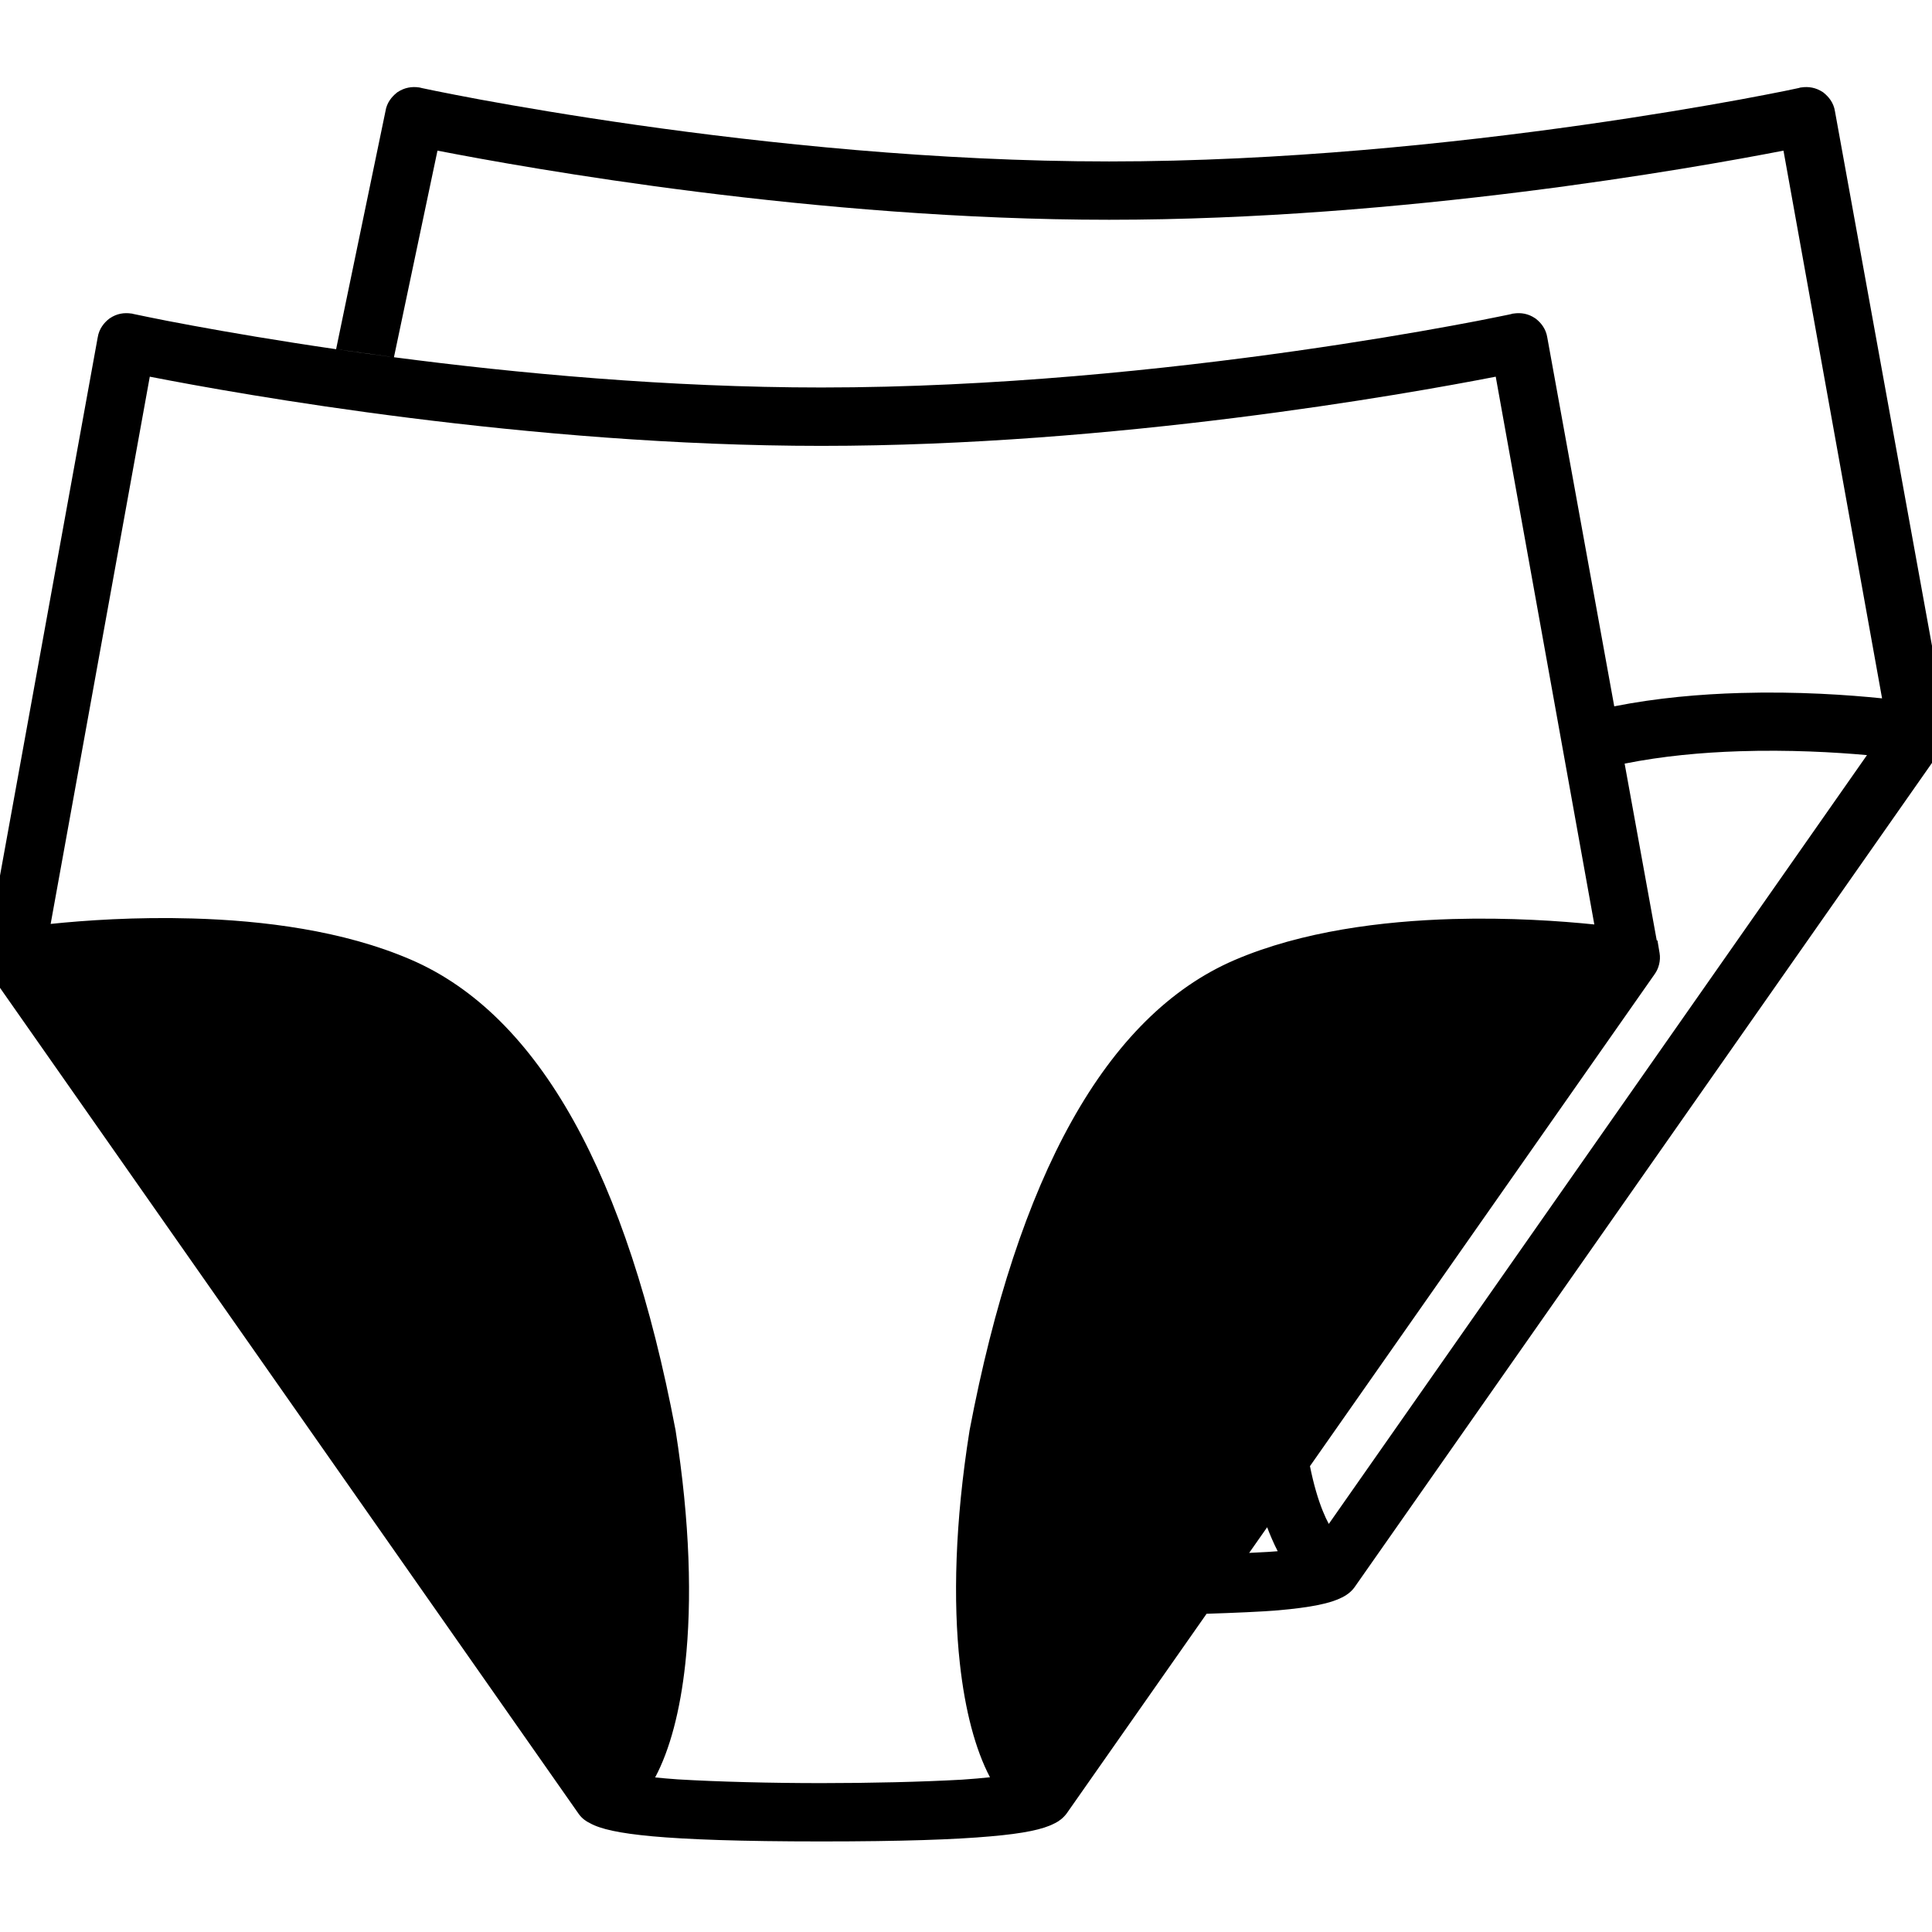 <svg xmlns="http://www.w3.org/2000/svg" width="100%" height="100%" viewBox="0 0 32 32" testId="" id="packs_and_bundles">
  <title>packs and bundles</title>
  <g clipPath="url(#clip0)">
    <path fillRule="evenodd" clipRule="evenodd"
      d="M32.173 12.389L22.433 26.293C22.378 26.367 22.307 26.419 22.241 26.452L22.235 26.456L22.228 26.459L22.224 26.46C22.039 26.556 21.723 26.623 21.169 26.672C20.902 26.695 20.424 26.715 19.985 26.729L20.69 25.721C20.721 25.72 20.752 25.718 20.784 25.716C20.932 25.709 21.085 25.701 21.163 25.693C21.1 25.573 21.026 25.399 20.988 25.296L21.697 24.284C21.758 24.587 21.831 24.832 21.908 25.023C21.942 25.108 21.976 25.18 22.009 25.241L30.923 12.507C30.392 12.459 29.634 12.416 28.807 12.443C28.186 12.463 27.533 12.523 26.909 12.648L26.737 11.699C27.441 11.559 28.162 11.497 28.827 11.478C29.773 11.45 30.62 11.51 31.173 11.567L29.54 2.495C28.031 2.788 23.228 3.64 18.37 3.64C13.52 3.64 8.751 2.788 7.246 2.495L6.525 5.917C6.267 5.883 6.016 5.848 5.774 5.814C5.704 5.804 5.635 5.794 5.567 5.784L6.384 1.845C6.406 1.697 6.493 1.6 6.568 1.539L6.576 1.532L6.585 1.526C6.701 1.449 6.822 1.431 6.94 1.448L6.957 1.451L6.973 1.455L6.989 1.459C7.02 1.465 7.099 1.482 7.23 1.509C7.4 1.543 7.647 1.592 7.96 1.65C8.586 1.765 9.474 1.917 10.54 2.069C12.672 2.373 15.51 2.674 18.37 2.674C21.229 2.674 24.078 2.373 26.222 2.069C27.293 1.917 28.186 1.765 28.815 1.65C29.13 1.592 29.378 1.543 29.549 1.509C29.634 1.491 29.7 1.478 29.745 1.468L29.796 1.457L29.803 1.455L29.815 1.451L29.837 1.448C29.955 1.431 30.076 1.449 30.192 1.526L30.201 1.532L30.209 1.539C30.284 1.6 30.371 1.697 30.393 1.845L32.206 11.832H32.219L32.254 12.041C32.275 12.165 32.239 12.299 32.173 12.389ZM5.567 5.784C4.593 5.642 3.779 5.502 3.194 5.394C2.881 5.337 2.634 5.288 2.464 5.253C2.333 5.227 2.254 5.21 2.223 5.203C2.212 5.201 2.208 5.2 2.208 5.2L2.191 5.195L2.174 5.193C2.056 5.176 1.935 5.193 1.82 5.271L1.811 5.277L1.802 5.284C1.727 5.344 1.641 5.442 1.618 5.59L-0.195 15.577H-0.199L-0.234 15.786C-0.251 15.889 -0.239 16.029 -0.151 16.146L9.583 30.041L9.587 30.047C9.645 30.125 9.708 30.166 9.767 30.195C9.944 30.295 10.253 30.364 10.805 30.415C11.38 30.467 12.257 30.5 13.604 30.5C14.944 30.5 15.824 30.468 16.405 30.416C16.96 30.368 17.276 30.3 17.46 30.204L17.462 30.203L17.468 30.2L17.475 30.197C17.541 30.164 17.611 30.112 17.667 30.037L19.985 26.729L20.69 25.721L20.988 25.296C21.347 24.784 21.343 24.79 21.697 24.284L27.407 16.134C27.473 16.043 27.509 15.91 27.488 15.786L27.453 15.577H27.441L26.909 12.648L26.737 11.699L25.628 5.59C25.605 5.442 25.519 5.344 25.444 5.284L25.435 5.277L25.426 5.271C25.311 5.193 25.19 5.176 25.072 5.193L25.049 5.196L25.037 5.2L25.03 5.202L24.98 5.213C24.934 5.222 24.869 5.236 24.783 5.253C24.612 5.288 24.364 5.337 24.05 5.394C23.421 5.51 22.527 5.662 21.456 5.814C19.313 6.118 16.464 6.418 13.604 6.418C11.068 6.418 8.55 6.182 6.525 5.917L5.567 5.784ZM26.407 15.312C25.854 15.255 25.007 15.195 24.061 15.222C22.898 15.256 21.565 15.422 20.447 15.902C18.31 16.822 16.855 19.502 16.059 23.692L16.058 23.699C15.816 25.221 15.785 26.522 15.898 27.549C15.984 28.334 16.156 28.979 16.397 29.437C16.265 29.451 16.111 29.465 15.931 29.477C15.268 29.514 14.411 29.534 13.604 29.534C12.776 29.534 11.894 29.512 11.227 29.472C11.085 29.462 10.96 29.451 10.851 29.44C11.095 28.983 11.266 28.338 11.351 27.553C11.463 26.522 11.43 25.213 11.188 23.68L11.186 23.672C10.391 19.493 8.945 16.813 6.799 15.892C5.685 15.412 4.355 15.246 3.192 15.213C2.245 15.185 1.395 15.245 0.839 15.303L2.481 6.239C3.985 6.533 8.754 7.385 13.604 7.385C18.462 7.385 23.265 6.533 24.774 6.239L26.407 15.312ZM24.041 16.188C22.957 16.223 21.775 16.379 20.824 16.789C19.957 17.16 19.192 17.922 18.547 19.104C17.902 20.285 17.384 21.87 17.005 23.857C16.732 25.574 16.748 26.847 16.88 27.732C16.947 28.175 17.042 28.517 17.142 28.767C17.177 28.852 17.21 28.924 17.243 28.985L26.157 16.251C25.625 16.204 24.868 16.161 24.041 16.188ZM1.1 16.256L10.009 28.977C10.041 28.914 10.075 28.841 10.108 28.755C10.207 28.502 10.3 28.159 10.365 27.716C10.493 26.832 10.507 25.564 10.241 23.857C9.861 21.87 9.344 20.287 8.699 19.108C8.054 17.928 7.29 17.165 6.422 16.79C5.475 16.385 4.297 16.231 3.216 16.195C2.391 16.168 1.635 16.21 1.1 16.256Z"
      fill="currentColor" />
  </g>
  <defs>
    <clipPath id="clip0">
      <rect width="32" height="32" fill="white" />
    </clipPath>
  </defs>
</svg>